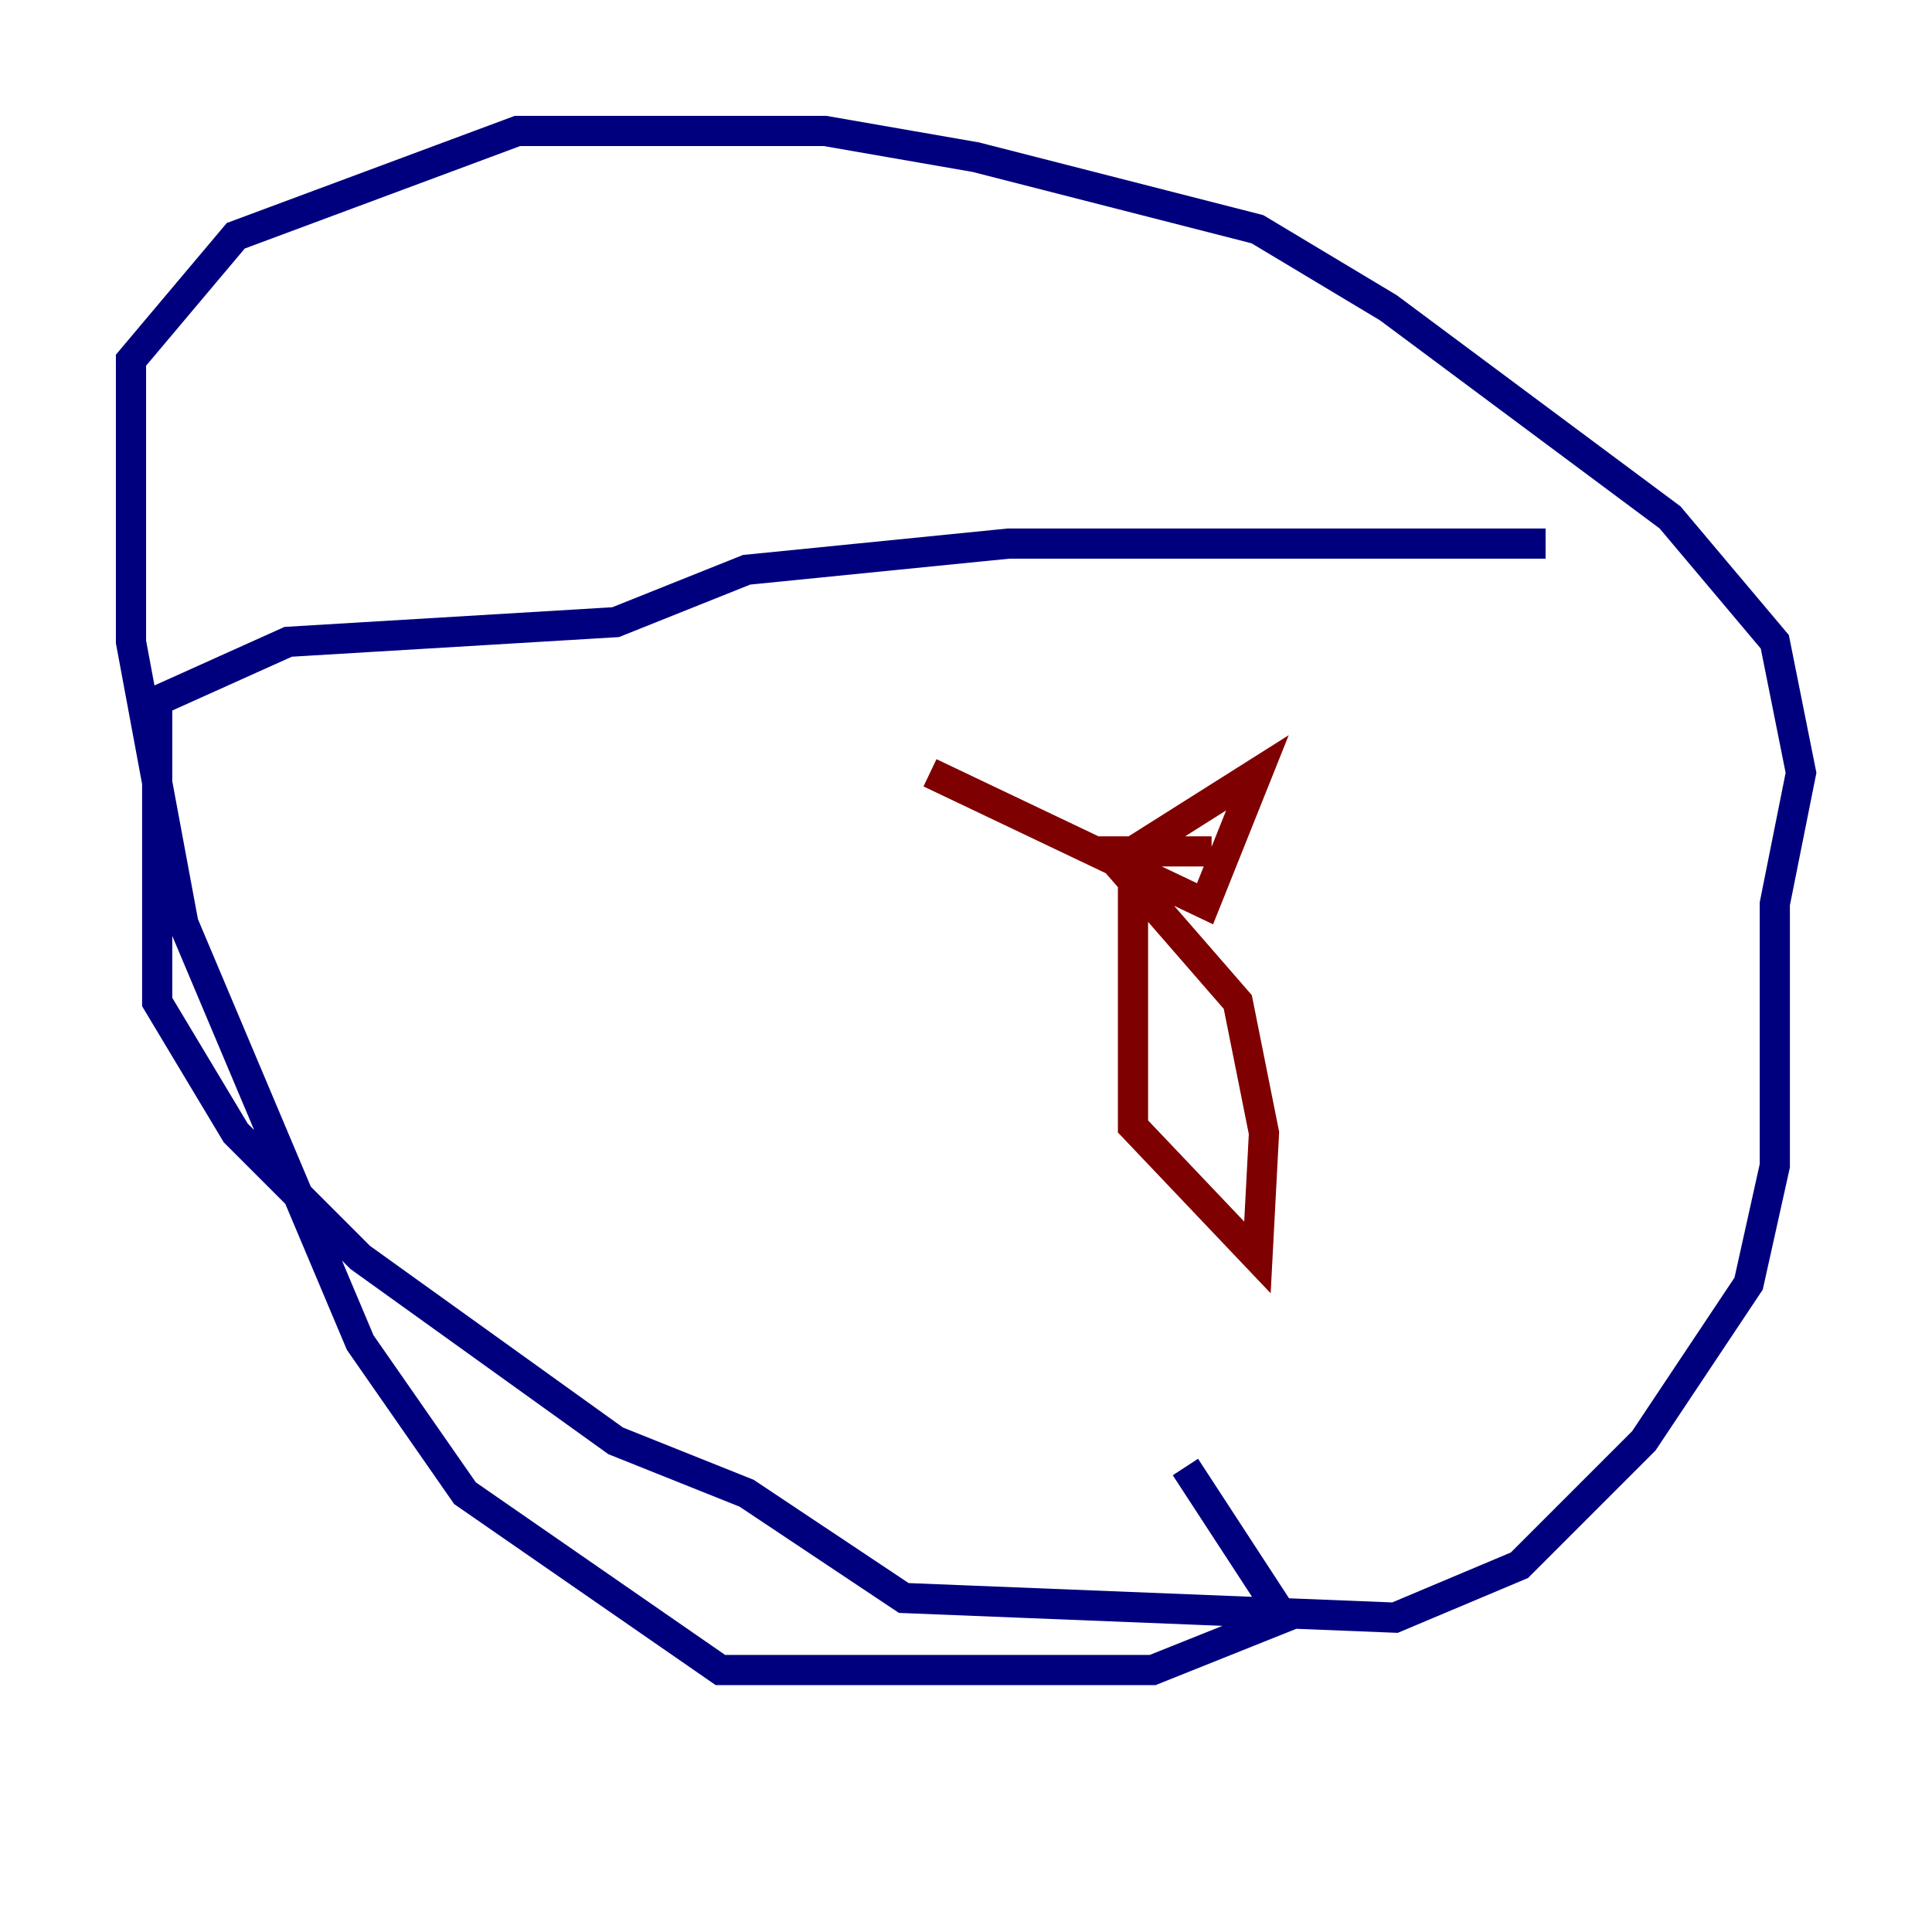 <?xml version="1.0" encoding="utf-8" ?>
<svg baseProfile="tiny" height="128" version="1.2" viewBox="0,0,128,128" width="128" xmlns="http://www.w3.org/2000/svg" xmlns:ev="http://www.w3.org/2001/xml-events" xmlns:xlink="http://www.w3.org/1999/xlink"><defs /><polyline fill="none" points="102.4,36.014 66.82,36.014 49.464,37.749 40.786,41.22 19.091,42.522 10.414,46.427 10.414,66.386 15.62,75.064 23.864,83.308 40.786,95.458 49.464,98.929 59.878,105.871 92.42,107.173 100.664,103.702 108.909,95.458 115.851,85.044 117.586,77.234 117.586,59.878 119.322,51.2 117.586,42.522 110.644,34.278 91.986,20.393 83.308,15.186 64.651,10.414 54.671,8.678 34.278,8.678 15.62,15.62 8.678,23.864 8.678,42.522 12.149,61.18 23.864,88.949 30.807,98.929 47.729,110.644 76.366,110.644 85.044,107.173 78.536,97.193" stroke="#00007f" stroke-width="2" /><polyline fill="none" points="61.614,51.2 79.837,59.878 83.308,51.2 75.064,56.407 75.064,74.63 83.308,83.308 83.742,75.064 82.007,66.386 73.329,56.407 80.271,56.407" stroke="#7f0000" stroke-width="2" /></svg>